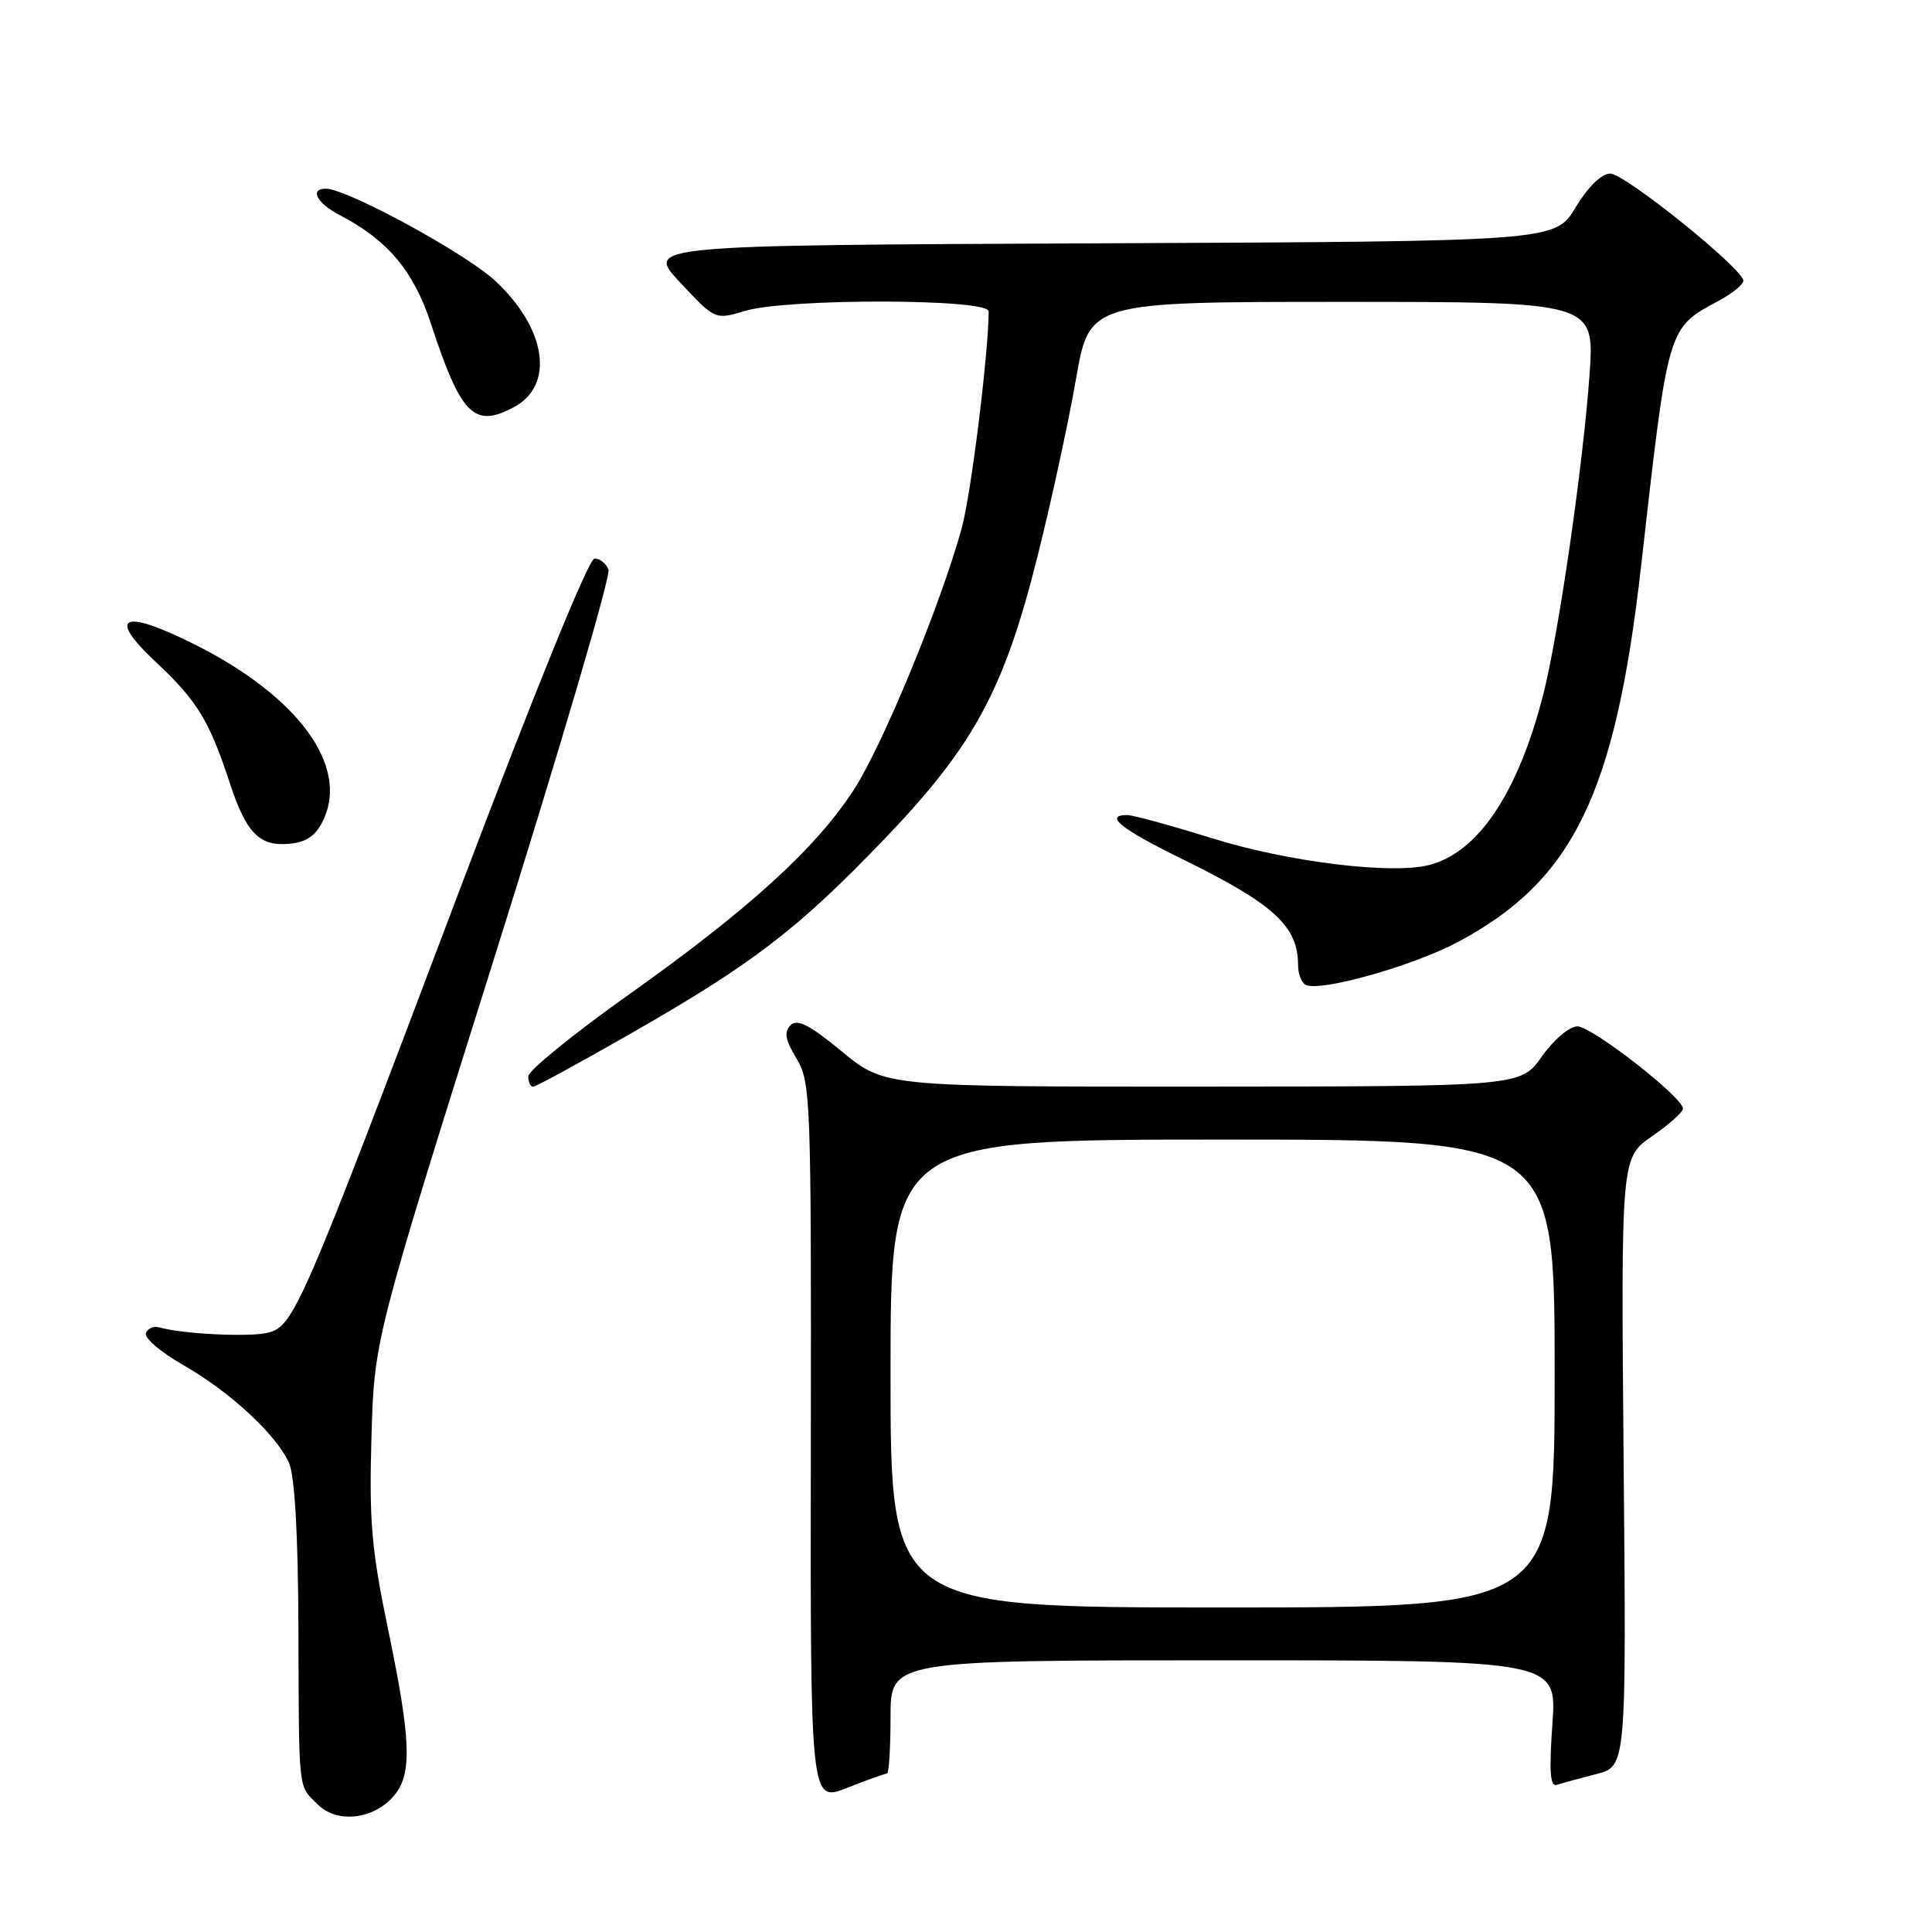 <?xml version="1.0" encoding="UTF-8" standalone="no"?>
<!DOCTYPE svg PUBLIC "-//W3C//DTD SVG 1.1//EN" "http://www.w3.org/Graphics/SVG/1.1/DTD/svg11.dtd" >
<svg xmlns="http://www.w3.org/2000/svg" xmlns:xlink="http://www.w3.org/1999/xlink" version="1.1" viewBox="0 0 256 256">
 <g >
 <path fill="currentColor"
d=" M 52.25 237.89 C 54.63 235.02 54.46 230.47 51.42 215.88 C 49.23 205.34 48.90 201.57 49.22 190.50 C 49.59 177.50 49.59 177.50 65.40 127.23 C 74.09 99.59 80.95 76.30 80.63 75.48 C 80.32 74.67 79.49 74.00 78.78 74.00 C 78.01 74.01 70.74 91.89 60.59 118.75 C 39.90 173.51 38.94 175.73 35.51 176.59 C 33.08 177.20 24.23 176.77 21.13 175.89 C 20.37 175.67 19.56 176.02 19.33 176.65 C 19.09 177.28 21.31 179.18 24.26 180.86 C 30.51 184.44 36.64 190.12 38.30 193.86 C 39.05 195.55 39.50 203.32 39.54 215.50 C 39.62 237.94 39.46 236.46 42.10 239.10 C 44.68 241.68 49.59 241.09 52.25 237.89 Z  M 117.54 235.00 C 117.79 235.00 118.00 231.62 118.00 227.50 C 118.00 220.00 118.00 220.00 162.15 220.00 C 206.30 220.00 206.30 220.00 205.70 228.45 C 205.25 234.78 205.40 236.80 206.30 236.50 C 206.96 236.28 209.30 235.64 211.50 235.08 C 215.50 234.06 215.50 234.06 215.14 193.74 C 214.79 153.42 214.79 153.42 218.89 150.57 C 221.15 149.01 223.00 147.36 223.00 146.90 C 223.00 145.40 210.94 136.00 209.01 136.00 C 207.96 136.00 205.89 137.75 204.31 139.98 C 201.50 143.96 201.50 143.96 159.36 143.98 C 117.23 144.00 117.23 144.00 111.57 139.34 C 107.26 135.79 105.64 134.96 104.75 135.85 C 103.86 136.74 104.05 137.79 105.54 140.26 C 107.42 143.36 107.50 145.53 107.44 191.16 C 107.37 238.82 107.37 238.82 112.22 236.91 C 114.89 235.86 117.28 235.00 117.54 235.00 Z  M 83.63 136.92 C 99.74 127.71 105.70 123.14 117.11 111.26 C 129.06 98.80 133.03 91.48 137.49 73.67 C 139.31 66.43 141.59 55.89 142.57 50.25 C 144.35 40.00 144.35 40.00 177.82 40.00 C 211.30 40.00 211.30 40.00 210.62 49.66 C 209.77 61.65 206.48 84.38 204.43 92.25 C 201.08 105.20 195.81 113.01 189.32 114.63 C 184.32 115.89 170.55 114.19 160.63 111.08 C 155.20 109.39 150.13 108.00 149.38 108.00 C 146.21 108.00 148.51 109.84 156.75 113.88 C 168.80 119.79 172.00 122.72 172.00 127.88 C 172.00 128.98 172.43 130.15 172.96 130.47 C 174.67 131.53 187.14 128.04 193.20 124.81 C 208.46 116.68 214.04 105.22 217.46 74.95 C 221.09 42.90 220.90 43.54 227.84 39.80 C 229.58 38.86 231.00 37.69 231.00 37.20 C 231.00 35.64 215.30 23.00 213.36 23.00 C 212.21 23.00 210.44 24.74 208.77 27.49 C 206.06 31.98 206.06 31.98 145.78 32.24 C 85.50 32.50 85.50 32.50 90.13 37.44 C 94.76 42.39 94.76 42.39 98.75 41.19 C 104.34 39.52 131.00 39.56 131.00 41.25 C 131.00 46.72 128.66 65.56 127.43 70.00 C 124.62 80.18 116.95 98.77 113.13 104.66 C 108.07 112.45 99.18 120.54 83.21 131.87 C 75.94 137.03 70.00 141.87 70.00 142.62 C 70.00 143.38 70.28 144.00 70.63 144.00 C 70.98 144.00 76.83 140.82 83.63 136.92 Z  M 42.84 108.66 C 46.25 101.51 39.56 92.33 25.93 85.46 C 16.23 80.58 14.04 81.55 20.71 87.78 C 26.12 92.84 27.75 95.52 30.45 103.76 C 32.62 110.40 34.39 112.19 38.37 111.80 C 40.65 111.58 41.85 110.74 42.84 108.66 Z  M 68.11 53.94 C 73.55 51.03 72.39 43.46 65.56 37.16 C 61.58 33.50 45.95 25.00 43.18 25.00 C 40.98 25.00 41.99 26.94 44.99 28.49 C 51.34 31.78 54.79 35.87 57.07 42.80 C 61.09 55.04 62.81 56.78 68.11 53.94 Z  M 118.00 182.00 C 118.00 151.00 118.00 151.00 162.00 151.00 C 206.00 151.00 206.00 151.00 206.00 182.00 C 206.00 213.00 206.00 213.00 162.00 213.00 C 118.00 213.00 118.00 213.00 118.00 182.00 Z "/>
</g>
</svg>